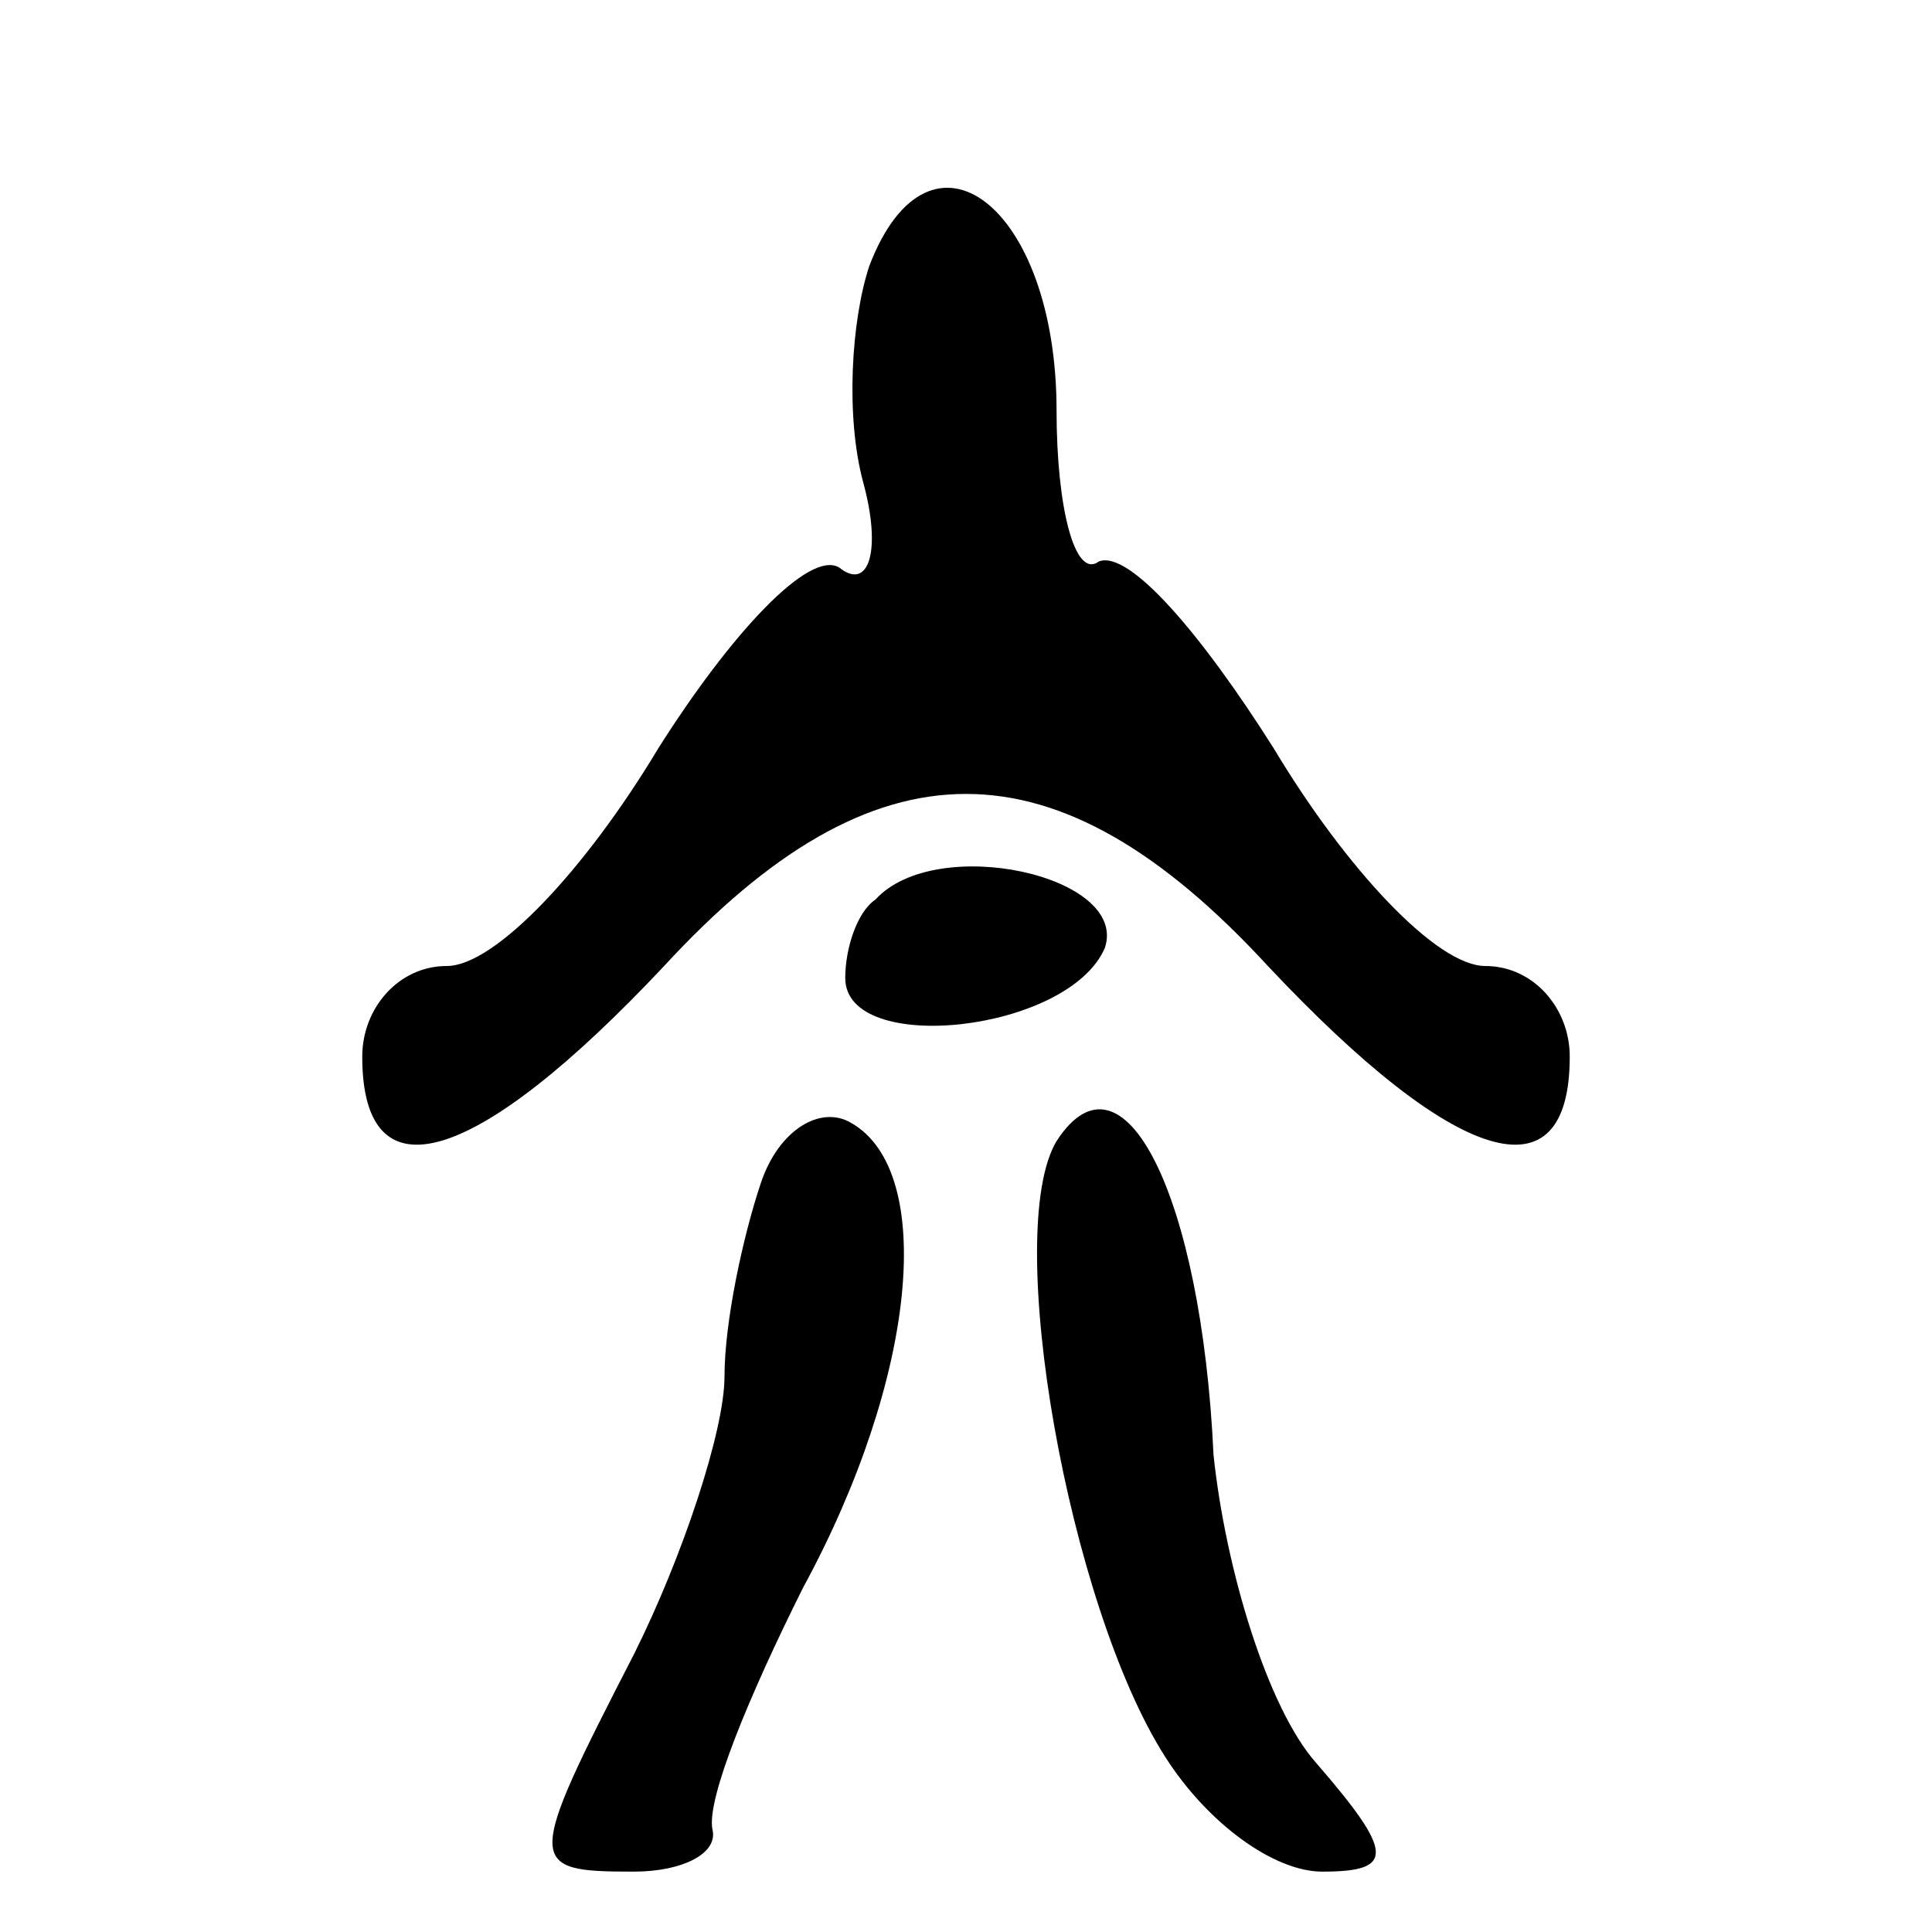 <?xml version="1.0" standalone="no"?>
<!DOCTYPE svg PUBLIC "-//W3C//DTD SVG 20010904//EN"
 "http://www.w3.org/TR/2001/REC-SVG-20010904/DTD/svg10.dtd">
<svg version="1.0" xmlns="http://www.w3.org/2000/svg"
 width="32pt" height="32pt" viewBox="0 0 32 32"
 preserveAspectRatio="xMidYMid meet">
<g transform="translate(0,32) scale(0.1,-0.1)"
fill="#000000" stroke="none">
<path fill="#000000" stroke="none" d="M144 276 c-3 -9 -4 -25 -1 -36 3 -11 1
-18 -4 -14 -5 3 -18 -11 -30 -30 -12 -20 -27 -36 -35 -36 -8 0 -14 -7 -14 -15
0 -24 19 -18 50 15 35 38 65 38 100 0 31 -33 50 -39 50 -15 0 8 -6 15 -14 15
-8 0 -23 16 -35 36 -12 19 -24 33 -29 31 -4 -3 -7 9 -7 25 0 34 -21 50 -31 24z"/>
<path fill="#000000" stroke="none" d="M145 171 c-3 -2 -5 -8 -5 -13 0 -13 37
-9 43 5 4 12 -28 19 -38 8z"/>
<path fill="#000000" stroke="none" d="M126 124 c-3 -9 -6 -23 -6 -32 0 -9 -7
-30 -15 -46 -18 -35 -18 -36 0 -36 8 0 14 3 13 7 -1 5 6 22 15 40 19 35 22 69
8 77 -5 3 -12 -1 -15 -10z"/>
<path fill="#000000" stroke="none" d="M175 131 c-9 -15 2 -77 18 -102 7 -11
18 -19 26 -19 12 0 12 3 -1 18 -8 9 -15 32 -17 51 -2 43 -15 69 -26 52z"/>
</g>
</svg>
